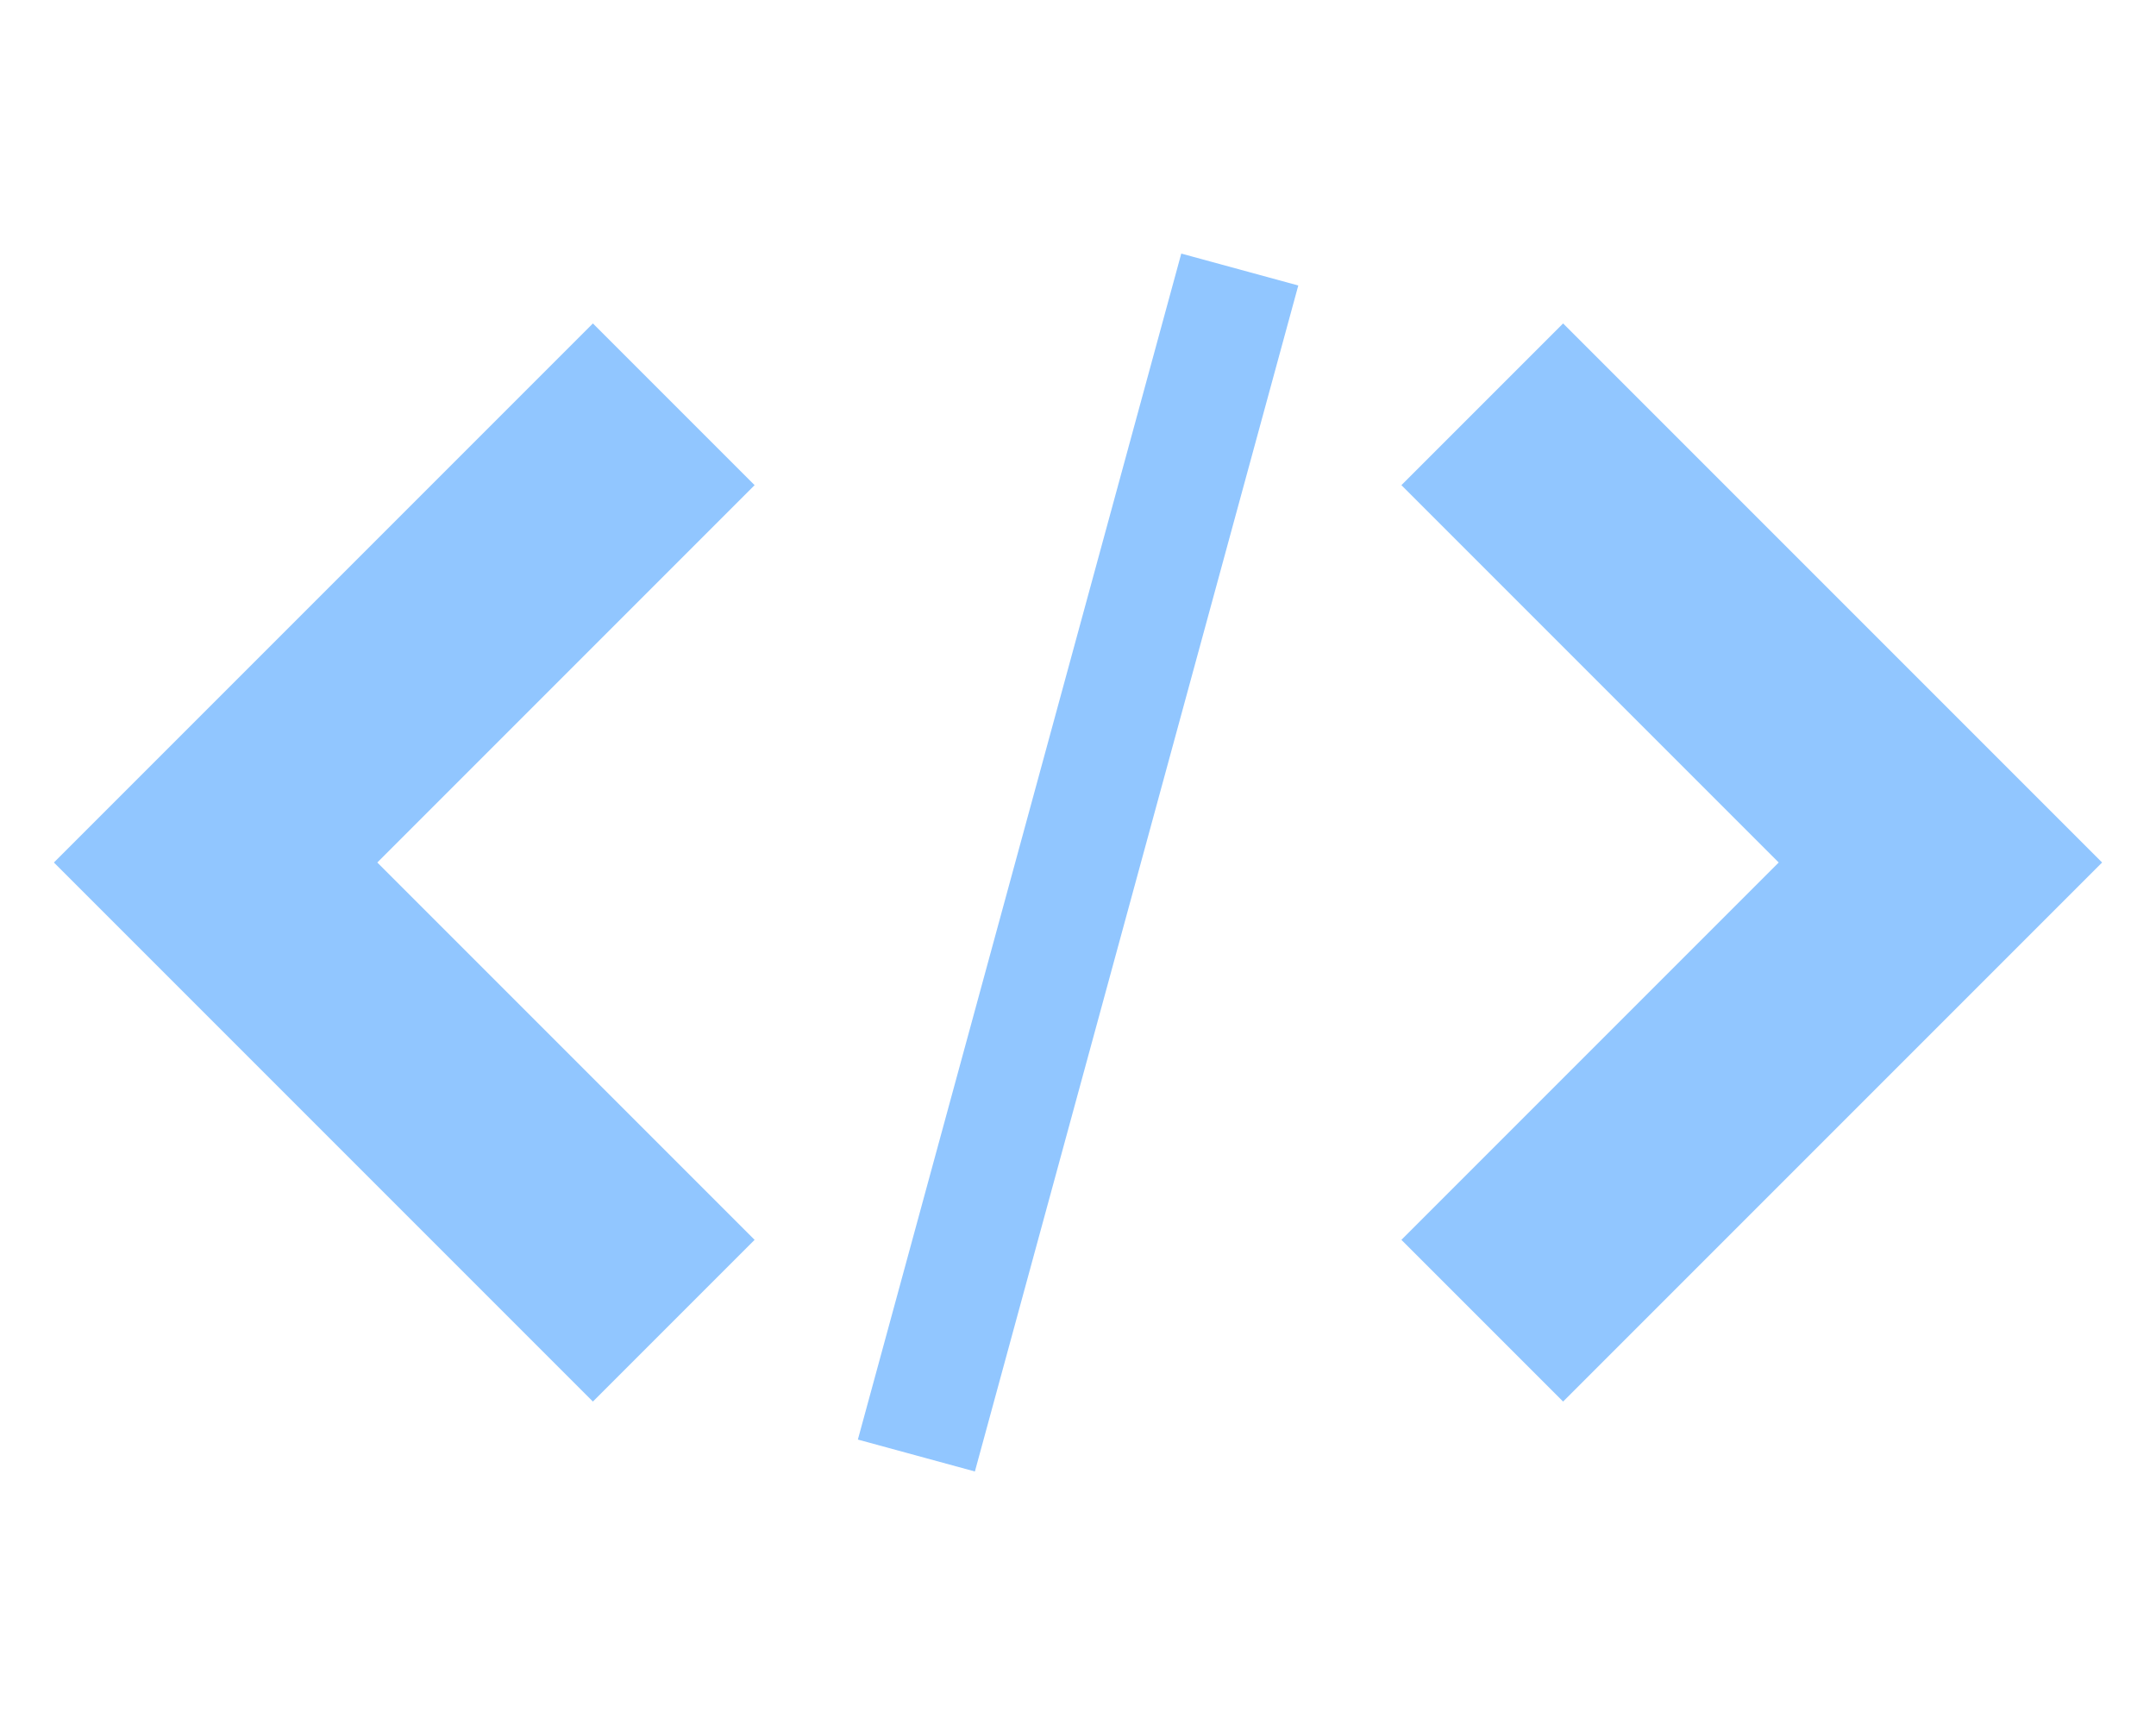 <?xml version="1.0" encoding="UTF-8" standalone="no"?><!DOCTYPE svg PUBLIC "-//W3C//DTD SVG 1.1//EN" "http://www.w3.org/Graphics/SVG/1.1/DTD/svg11.dtd"><svg width="100%" height="100%" viewBox="0 0 40 32" version="1.1" xmlns="http://www.w3.org/2000/svg" xmlns:xlink="http://www.w3.org/1999/xlink" xml:space="preserve" style="fill-rule:evenodd;clip-rule:evenodd;stroke-linejoin:round;stroke-miterlimit:1.414;"><path d="M26,23l3,3l10,-10l-10,-10l-3,3l7,7l-7,7Z" style="fill:#238dff;fill-opacity:0.498;fill-rule:nonzero;"/><path d="M14,9l-3,-3l-10,10l10,10l3,-3l-7,-7l7,-7Z" style="fill:#238dff;fill-opacity:0.498;fill-rule:nonzero;"/><path d="M21.916,4.704l2.171,0.592l-6,22.001l-2.171,-0.592l6,-22.001l0,0Z" style="fill:#238dff;fill-opacity:0.498;fill-rule:nonzero;"/></svg>